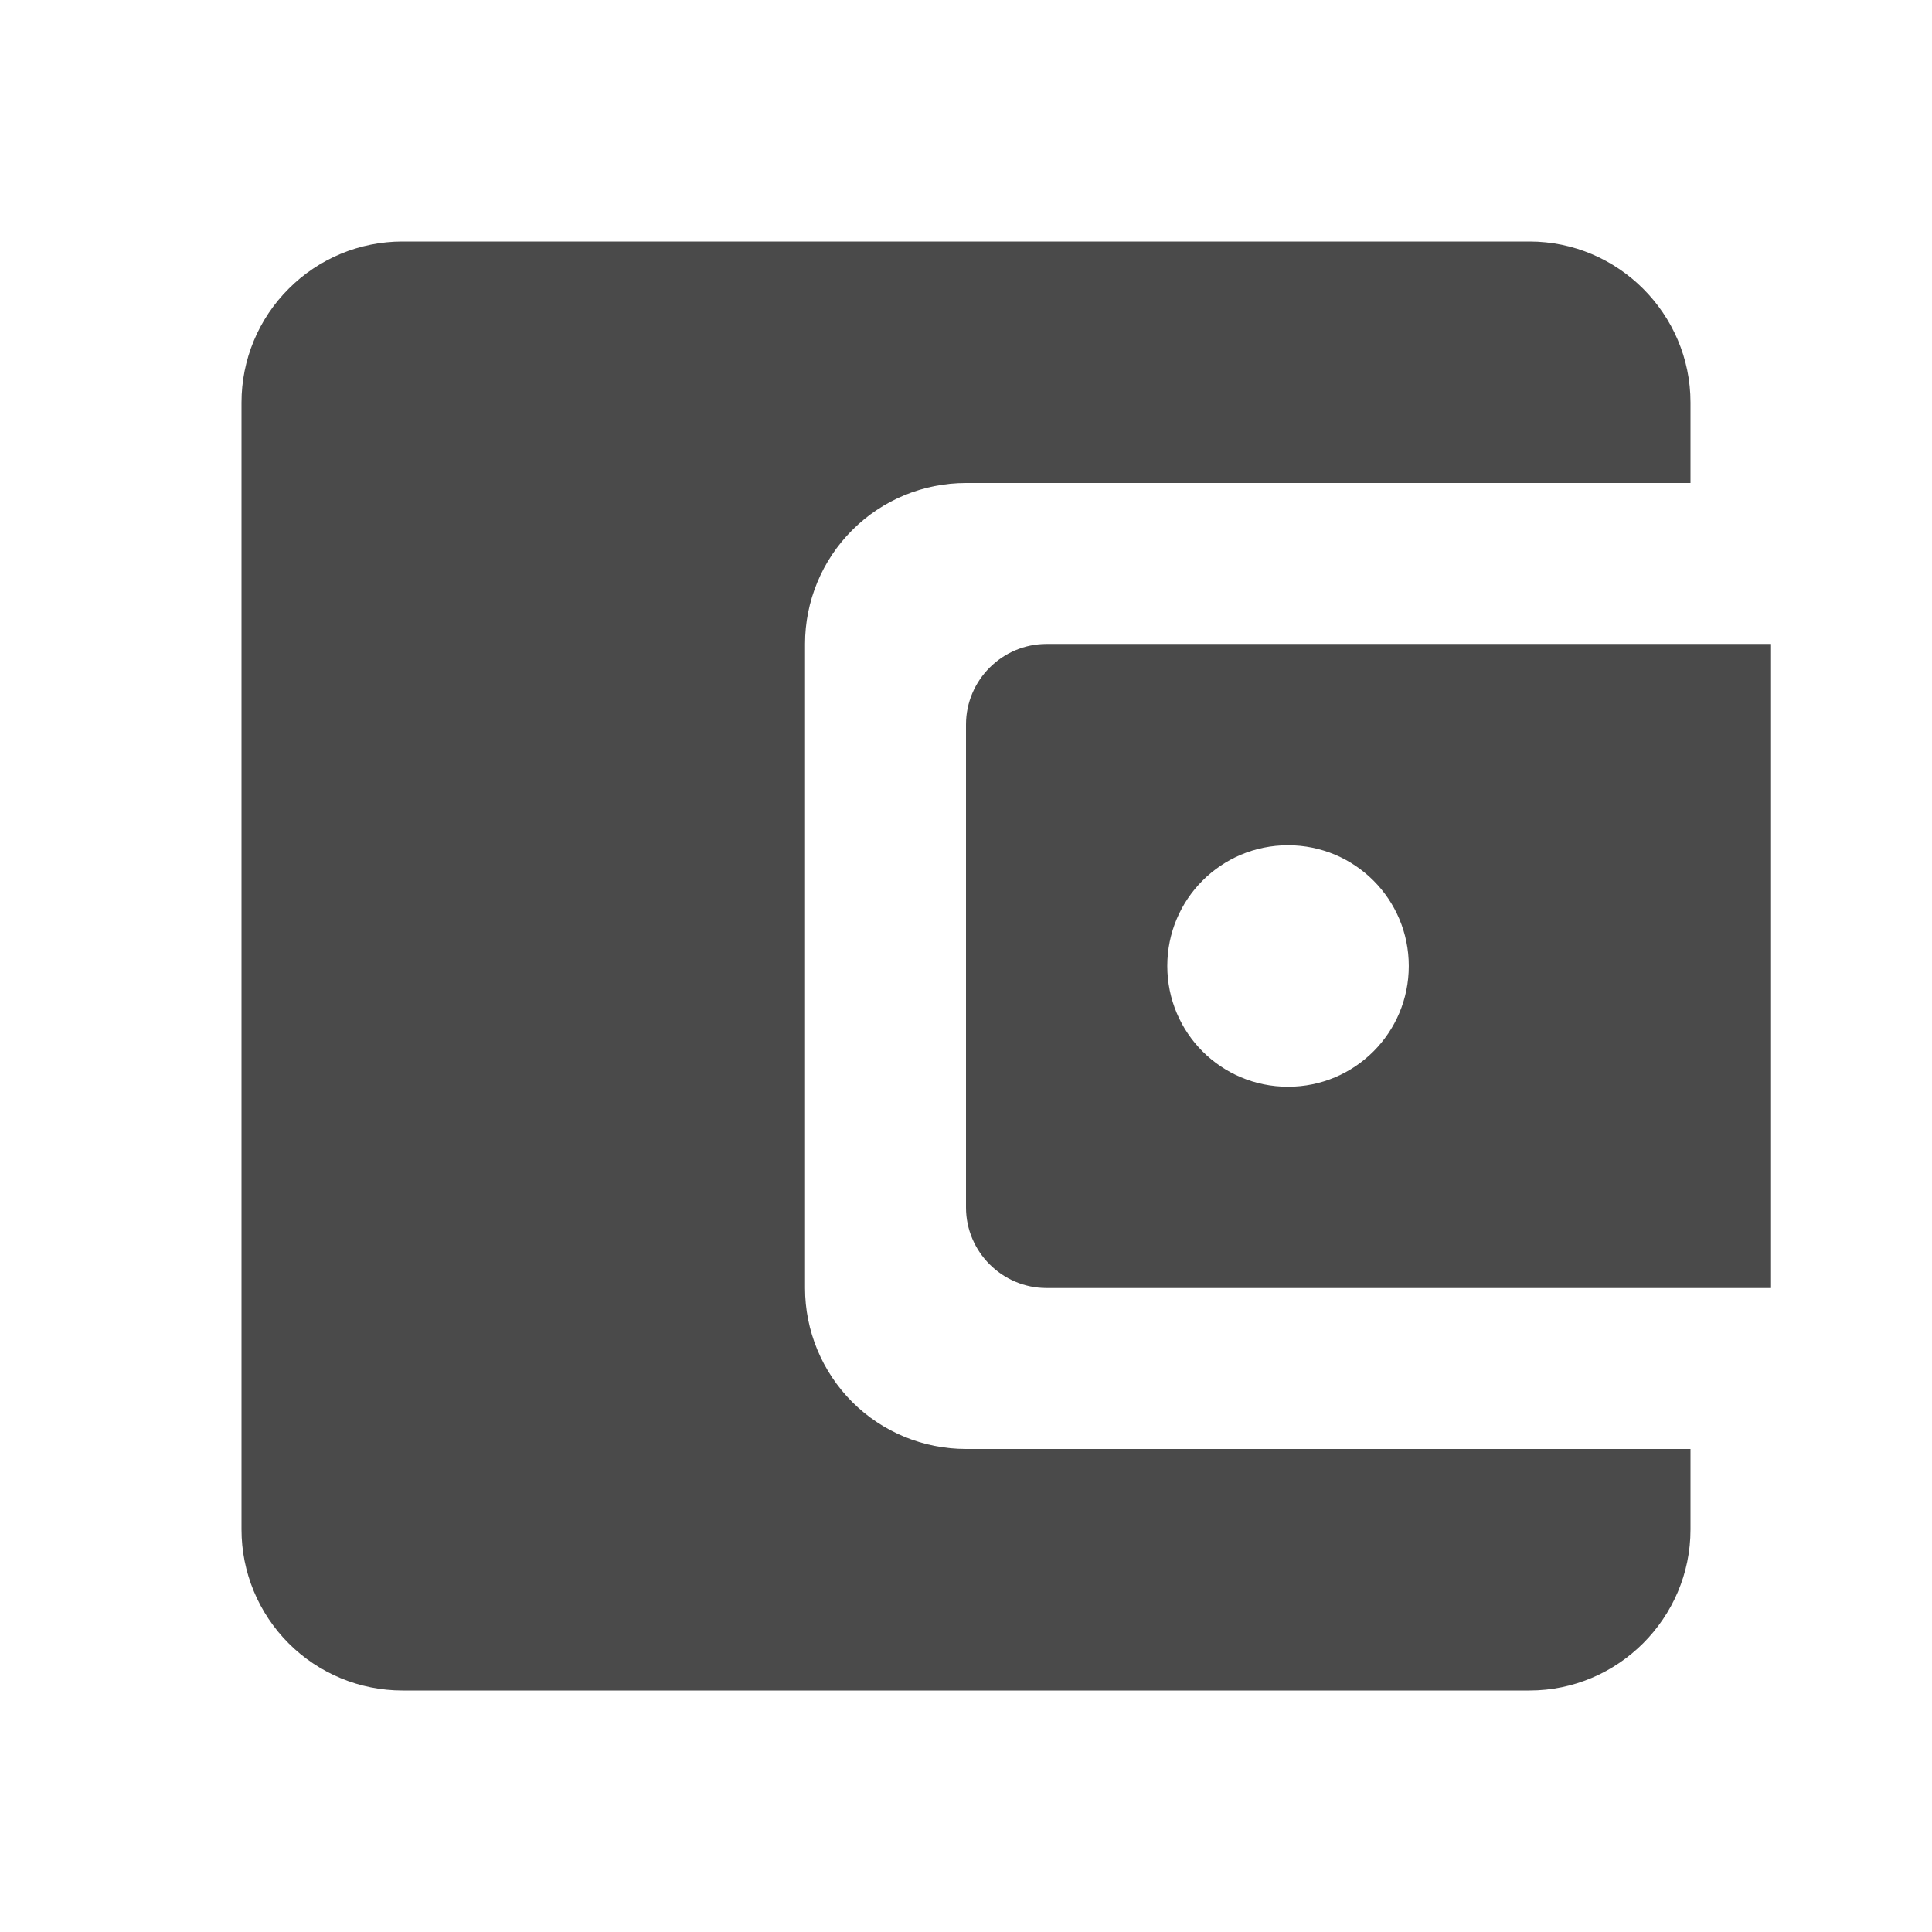 <svg fill="none" height="16" viewBox="0 0 16 16" width="16" xmlns="http://www.w3.org/2000/svg">
    <path
        d="M6.667 10.667V5.333C6.667 4.98 6.807 4.641 7.057 4.391C7.307 4.14 7.646 4 8 4H14V3.333C14 2.6 13.4 2 12.667 2H3.333C2.98 2 2.641 2.14 2.391 2.391C2.14 2.641 2 2.98 2 3.333V12.667C2 13.02 2.14 13.359 2.391 13.61C2.641 13.86 2.98 14 3.333 14H12.667C13.4 14 14 13.4 14 12.667V12H8C7.646 12 7.307 11.86 7.057 11.61C6.807 11.359 6.667 11.02 6.667 10.667ZM8.667 5.333C8.3 5.333 8 5.633 8 6V10C8 10.367 8.3 10.667 8.667 10.667H14.667V5.333H8.667ZM10.667 9C10.113 9 9.667 8.553 9.667 8C9.667 7.447 10.113 7 10.667 7C11.22 7 11.667 7.447 11.667 8C11.667 8.553 11.22 9 10.667 9Z"
        fill="#4A4A4A" />
</svg>
